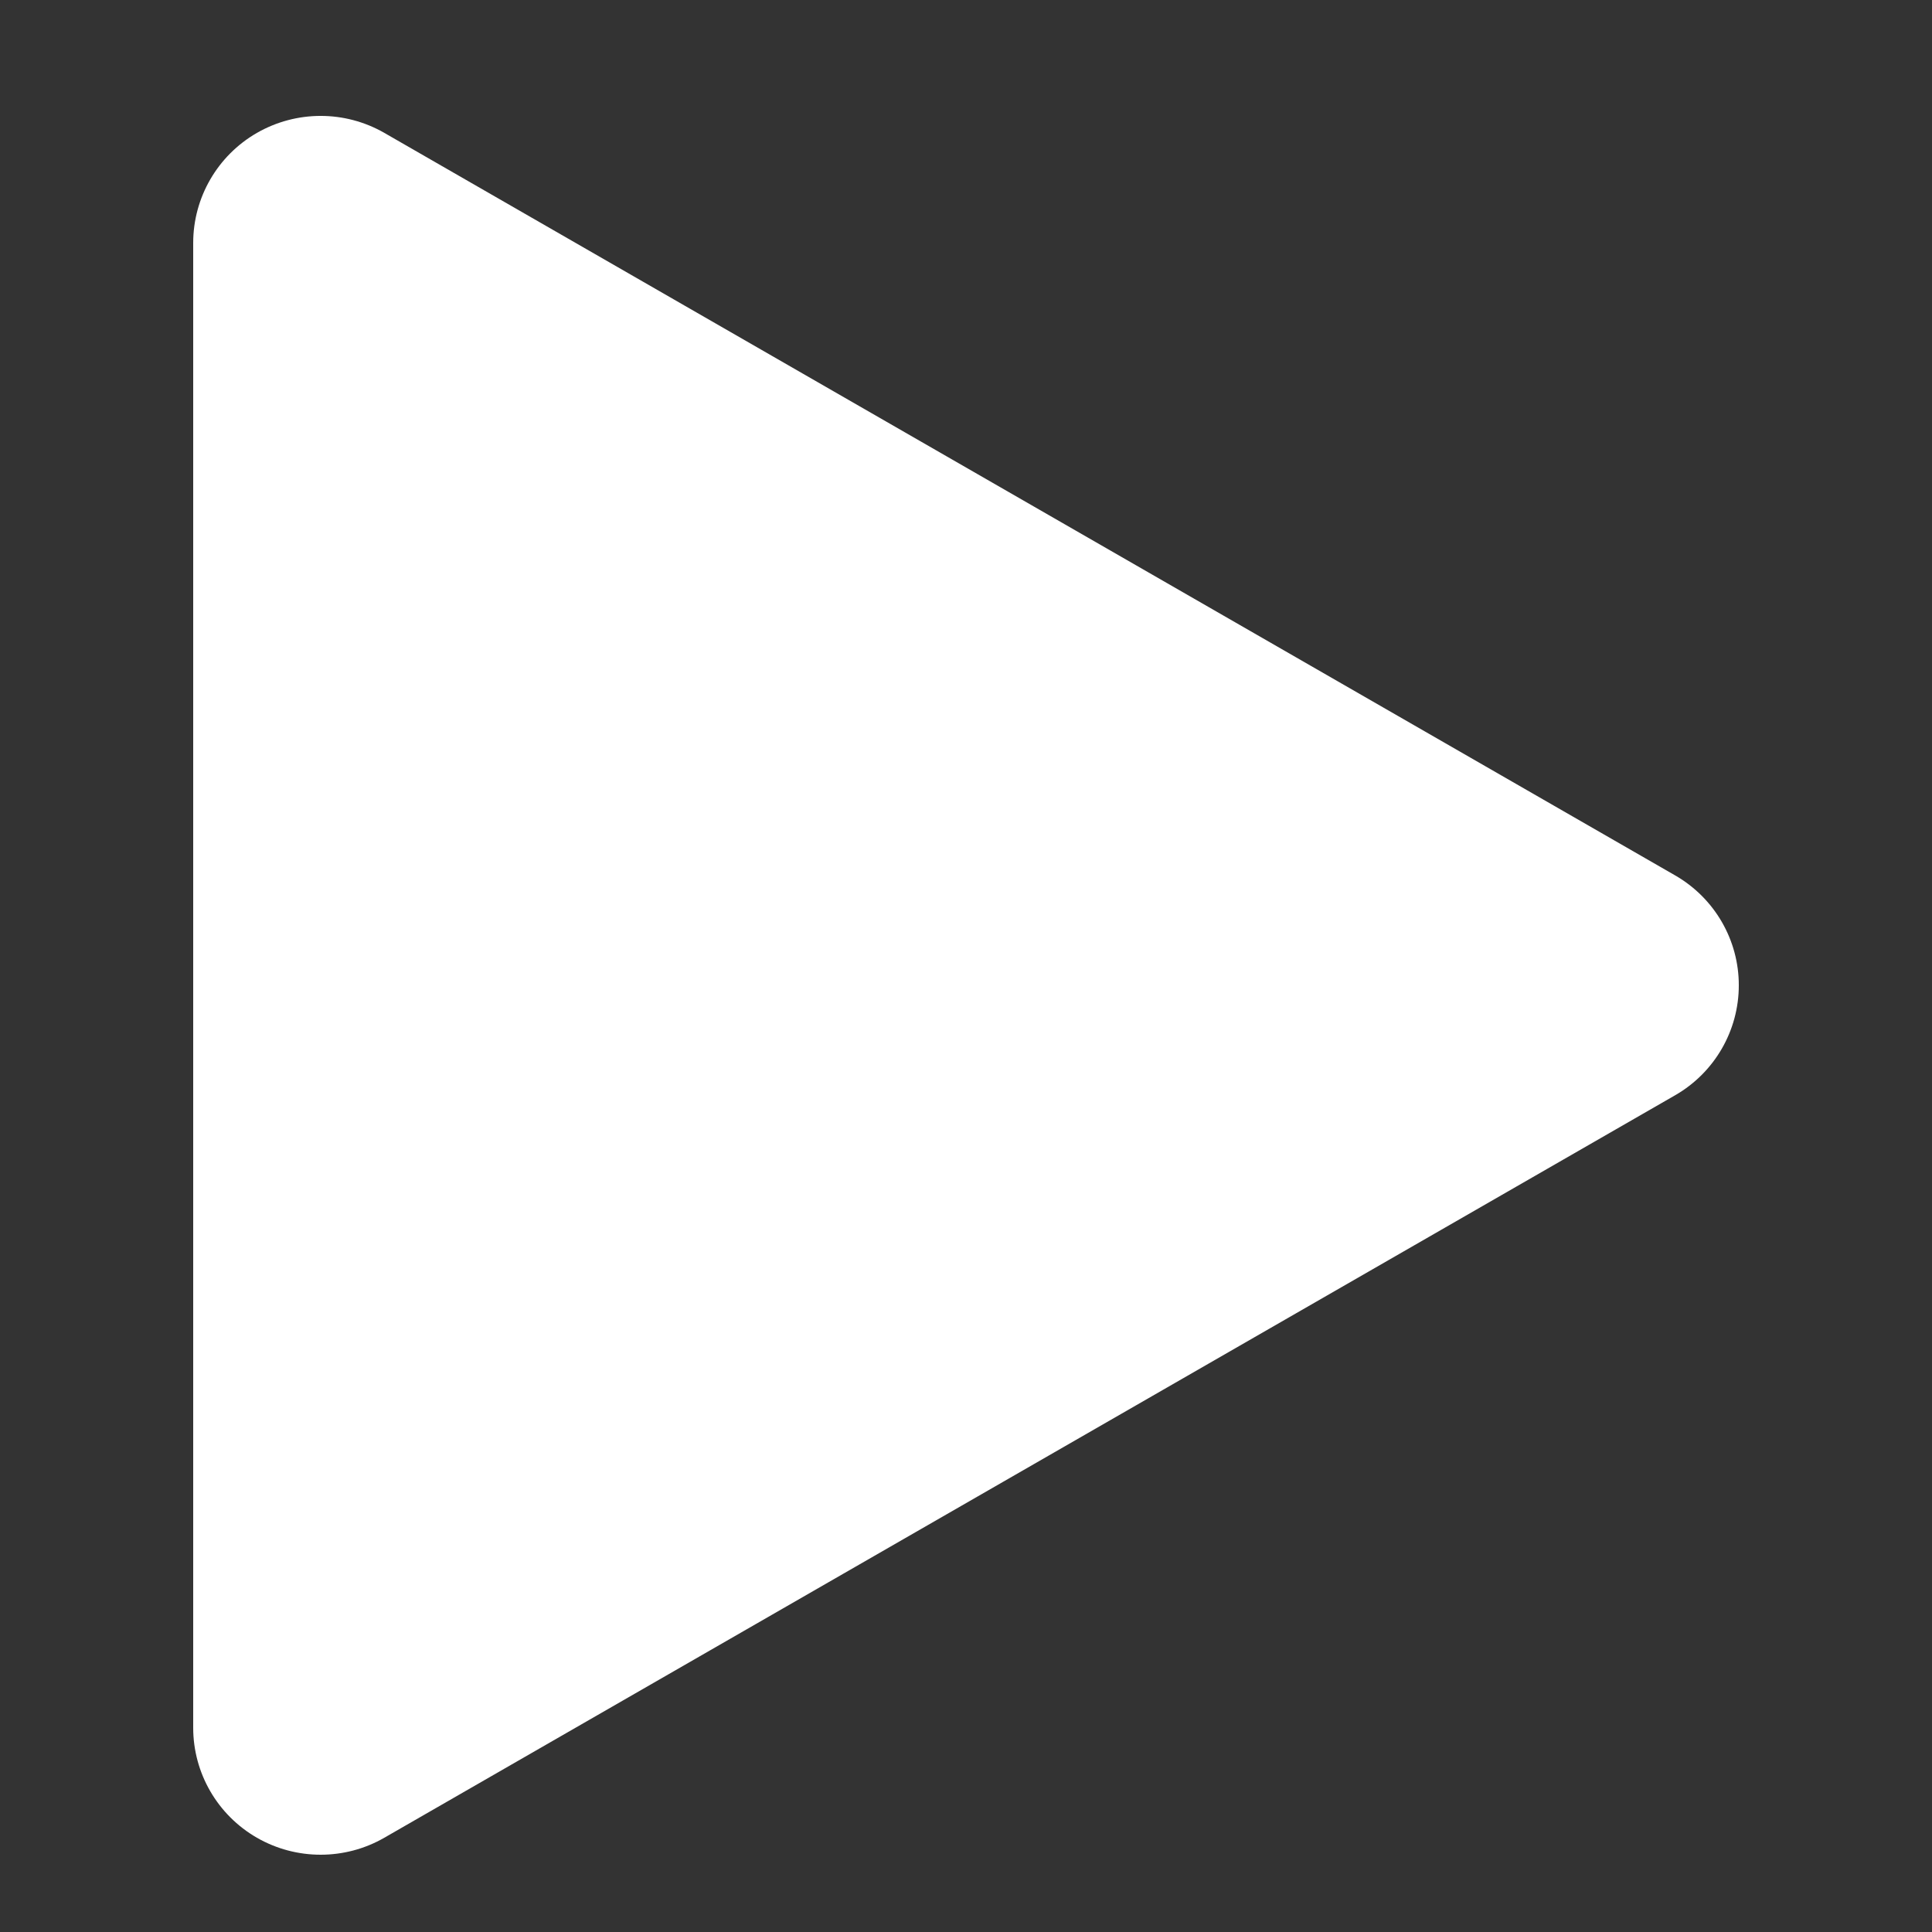 <svg width="50" height="50" viewBox="0 0 50 50" fill="none" xmlns="http://www.w3.org/2000/svg">
<rect x="0" y="0" width="50" height="50" fill="#333333" stroke="none"/>
<path d="M43.352 22.655L9.948 3.44C8.927 2.853 7.671 2.853 6.648 3.44C5.629 4.027 5 5.113 5 6.287V44.715C5 45.889 5.63 46.974 6.648 47.56C7.16 47.854 7.729 48 8.298 48C8.867 48 9.437 47.854 9.947 47.56L43.351 28.346C44.372 27.76 45 26.674 45 25.501C45.002 24.327 44.373 23.242 43.352 22.655Z" fill="white"/>
</svg>
